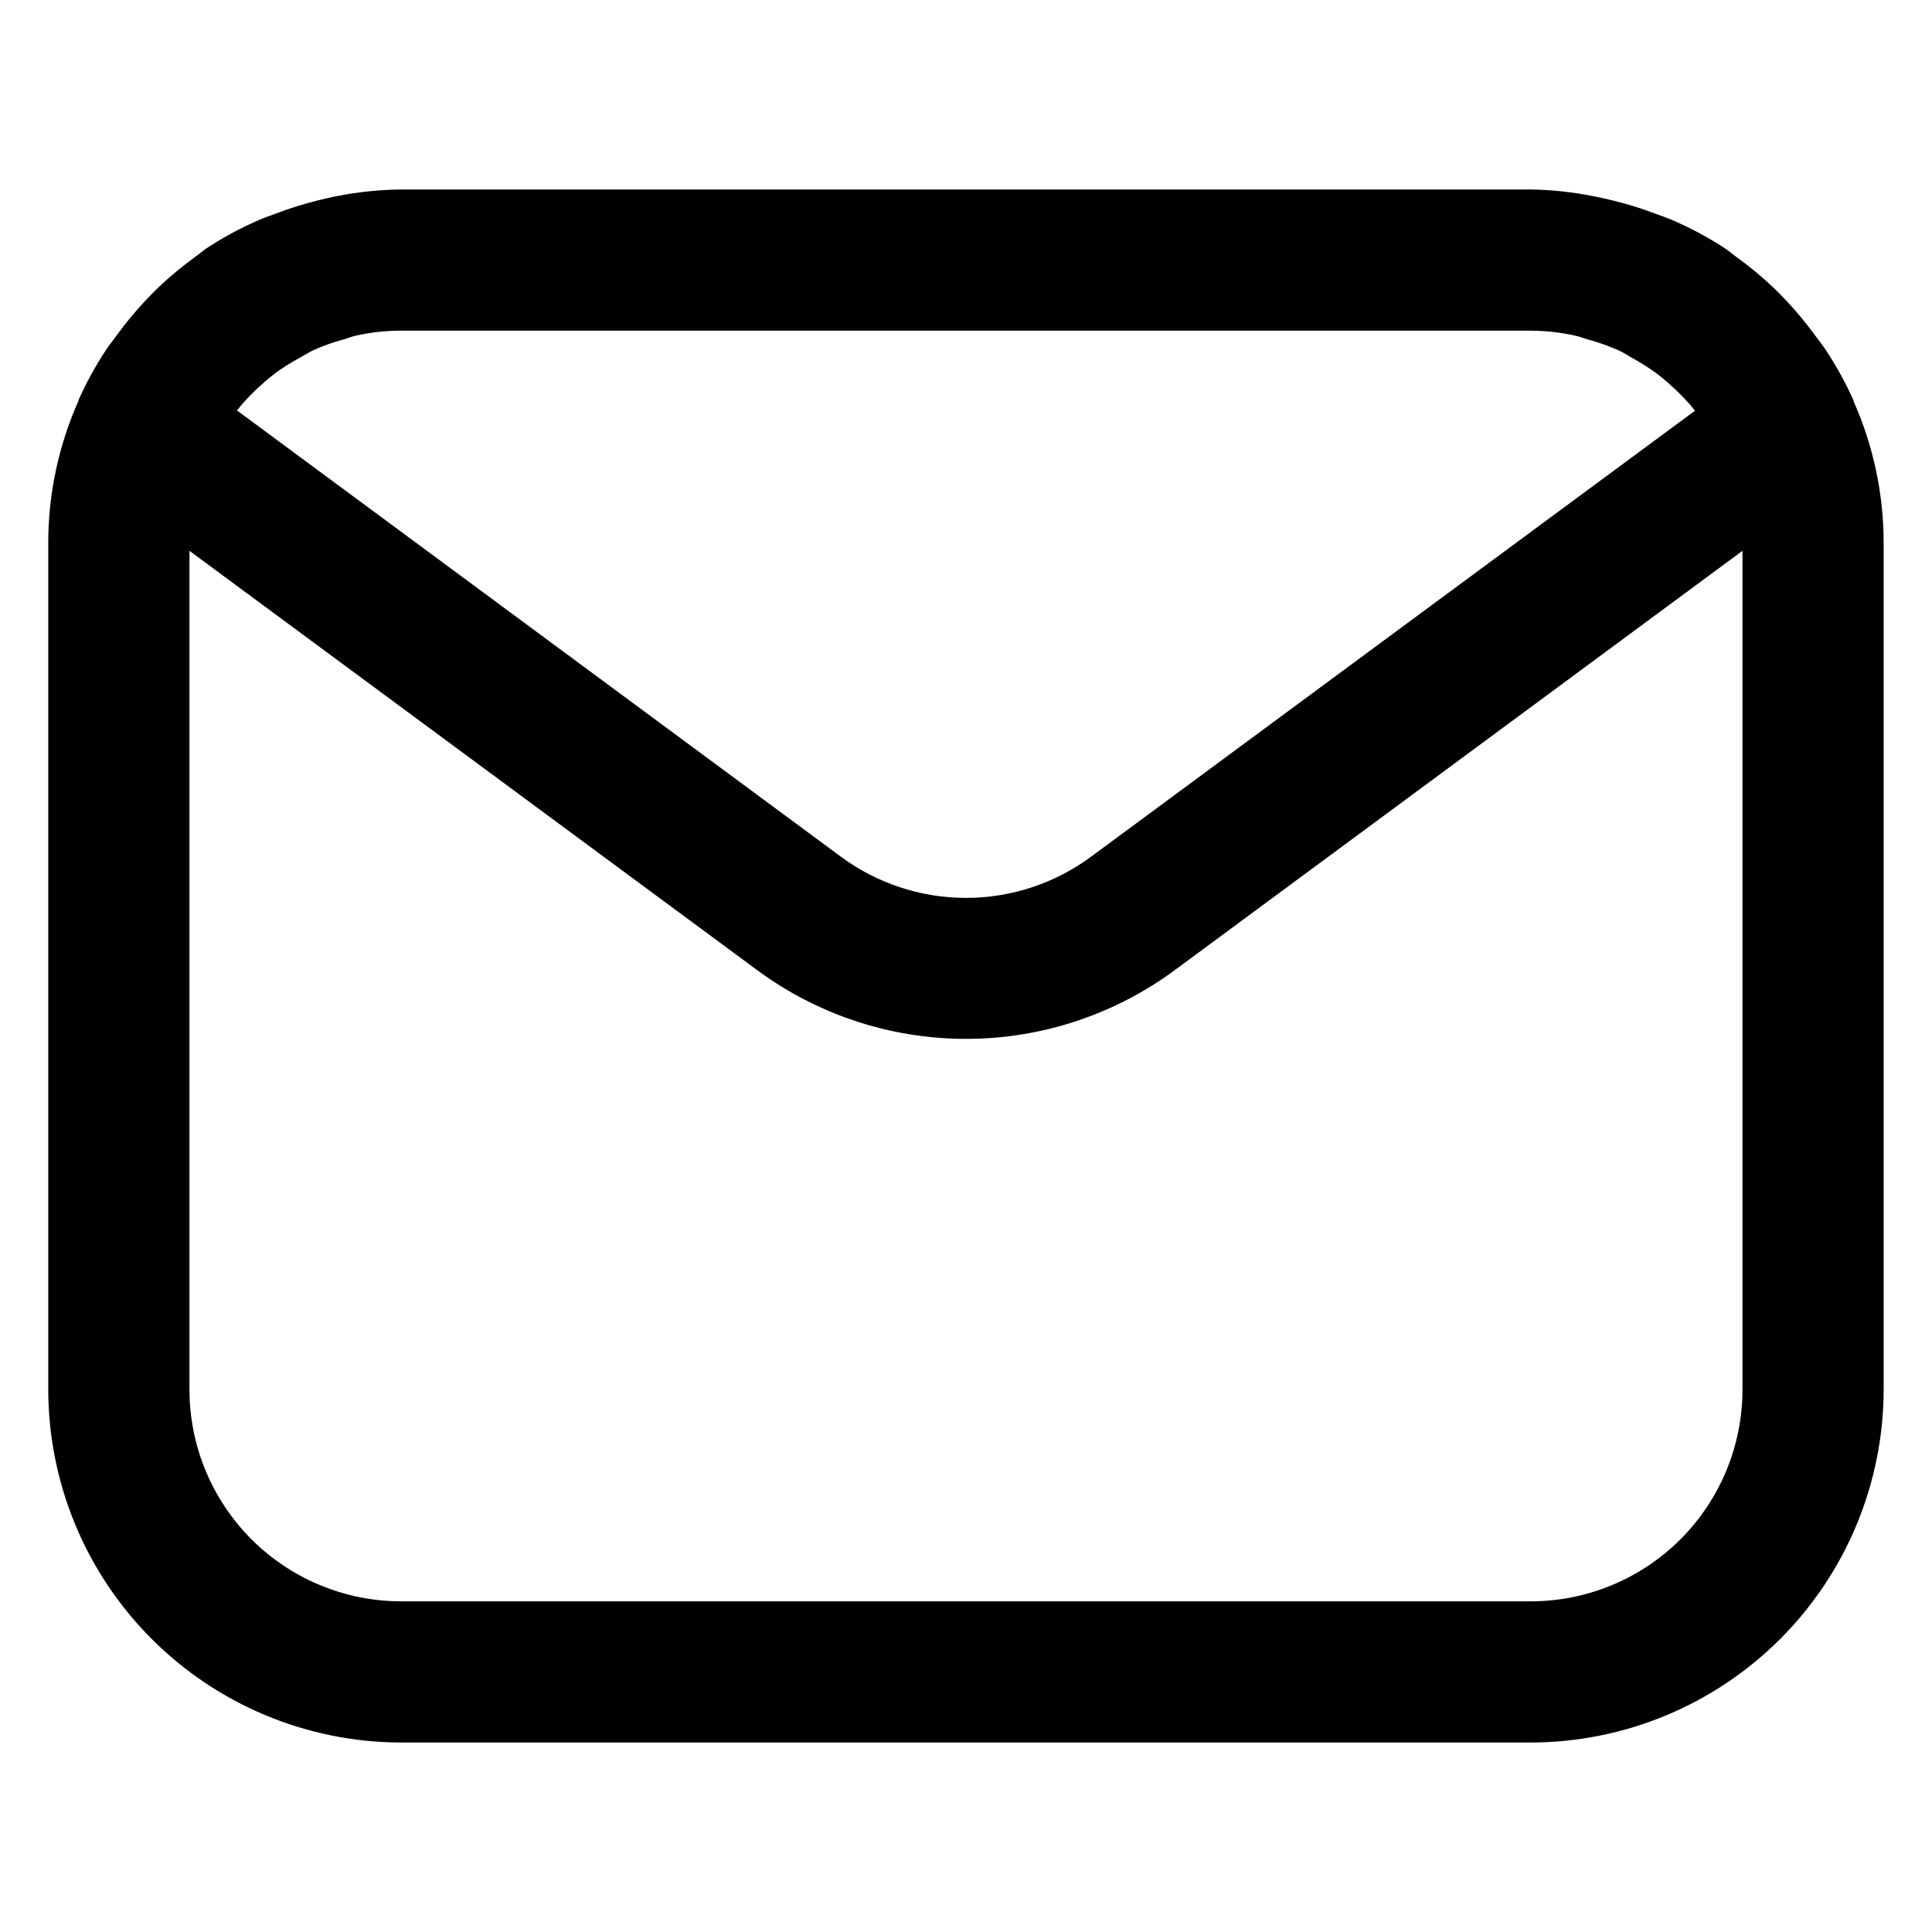 <?xml version="1.0" encoding="UTF-8"?>
<svg width="1200pt" height="1200pt" version="1.1" viewBox="0 0 1200 1200" xmlns="http://www.w3.org/2000/svg">
 <path d="m1151.3 249.23v-0.391c-4.785-10.766-10.453-21.121-16.934-30.957-2.32-3.59-5.039-6.84-7.547-10.309h0.008c-5.129-6.996-10.668-13.691-16.578-20.031-2.984-3.164-5.961-6.273-9.121-9.25v-0.008c-7.125-6.731-14.699-12.988-22.668-18.723-2.281-1.629-4.383-3.504-6.703-5.09v0.008c-10.305-6.769-21.18-12.633-32.492-17.539-3.418-1.535-6.969-2.672-10.48-3.996-8.809-3.375-17.832-6.195-27-8.418-3.906-0.918-7.715-1.887-11.707-2.582-12.957-2.625-26.121-4.051-39.332-4.258l-701.54 0.004c-13.176 0.129-26.309 1.469-39.246 3.996-3.992 0.703-7.801 1.664-11.707 2.582-9.168 2.234-18.191 5.039-27 8.418-3.504 1.312-7.055 2.461-10.48 3.996-11.312 4.902-22.188 10.773-32.492 17.539-2.367 1.578-4.387 3.465-6.703 5.09-7.969 5.727-15.543 11.98-22.668 18.711-3.16 2.984-6.137 6.098-9.121 9.25v0.012c-5.91 6.344-11.449 13.035-16.578 20.031-2.496 3.465-5.215 6.703-7.547 10.309h0.012c-6.481 9.836-12.148 20.191-16.934 30.953v0.391c-12.336 27.684-18.727 57.645-18.766 87.949v526.16c0.07 58.125 23.188 113.84 64.289 154.94 41.094 41.105 96.816 64.227 154.94 64.293v0.004h701.54c58.125-0.07 113.84-23.188 154.94-64.293 41.105-41.098 64.223-96.816 64.289-154.94v-526.16c-0.051-30.215-6.41-60.082-18.672-87.691zm-1001.1 2.016c4.191-4.785 8.703-9.289 13.508-13.457 2.32-2.016 4.648-4.035 7.106-5.871v-0.008c5.051-3.719 10.375-7.059 15.914-9.996 2.586-1.445 5.09-3.023 7.801-4.383 6.195-2.75 12.586-5.019 19.125-6.793 2.457-0.656 4.777-1.711 7.281-2.234l-0.008-0.008c9.285-2.078 18.77-3.125 28.281-3.113h701.55c9.512 0.027 19.008 1.125 28.285 3.25 2.496 0.527 4.828 1.574 7.281 2.234h-0.012c6.539 1.77 12.93 4.039 19.125 6.789 2.719 1.223 5.215 2.809 7.801 4.387 5.539 2.973 10.852 6.32 15.914 10.039 2.457 1.84 4.777 3.856 7.106 5.871v0.008c4.805 4.172 9.316 8.672 13.508 13.457l3.023 3.684-374.67 276.68c-22.57 16.82-49.973 25.918-78.133 25.918s-55.562-9.094-78.133-25.918l-374.67-276.86zm932.08 611.83c0 34.891-13.859 68.34-38.523 93.016-24.672 24.664-58.125 38.523-93.016 38.523h-701.52c-34.891 0-68.34-13.859-93.016-38.523-24.664-24.672-38.523-58.125-38.523-93.016v-520.95l352.07 260.04c37.652 27.992 83.32 43.102 130.23 43.102 46.91 0 92.578-15.113 130.23-43.102l352.07-260.04z"/>
</svg>
